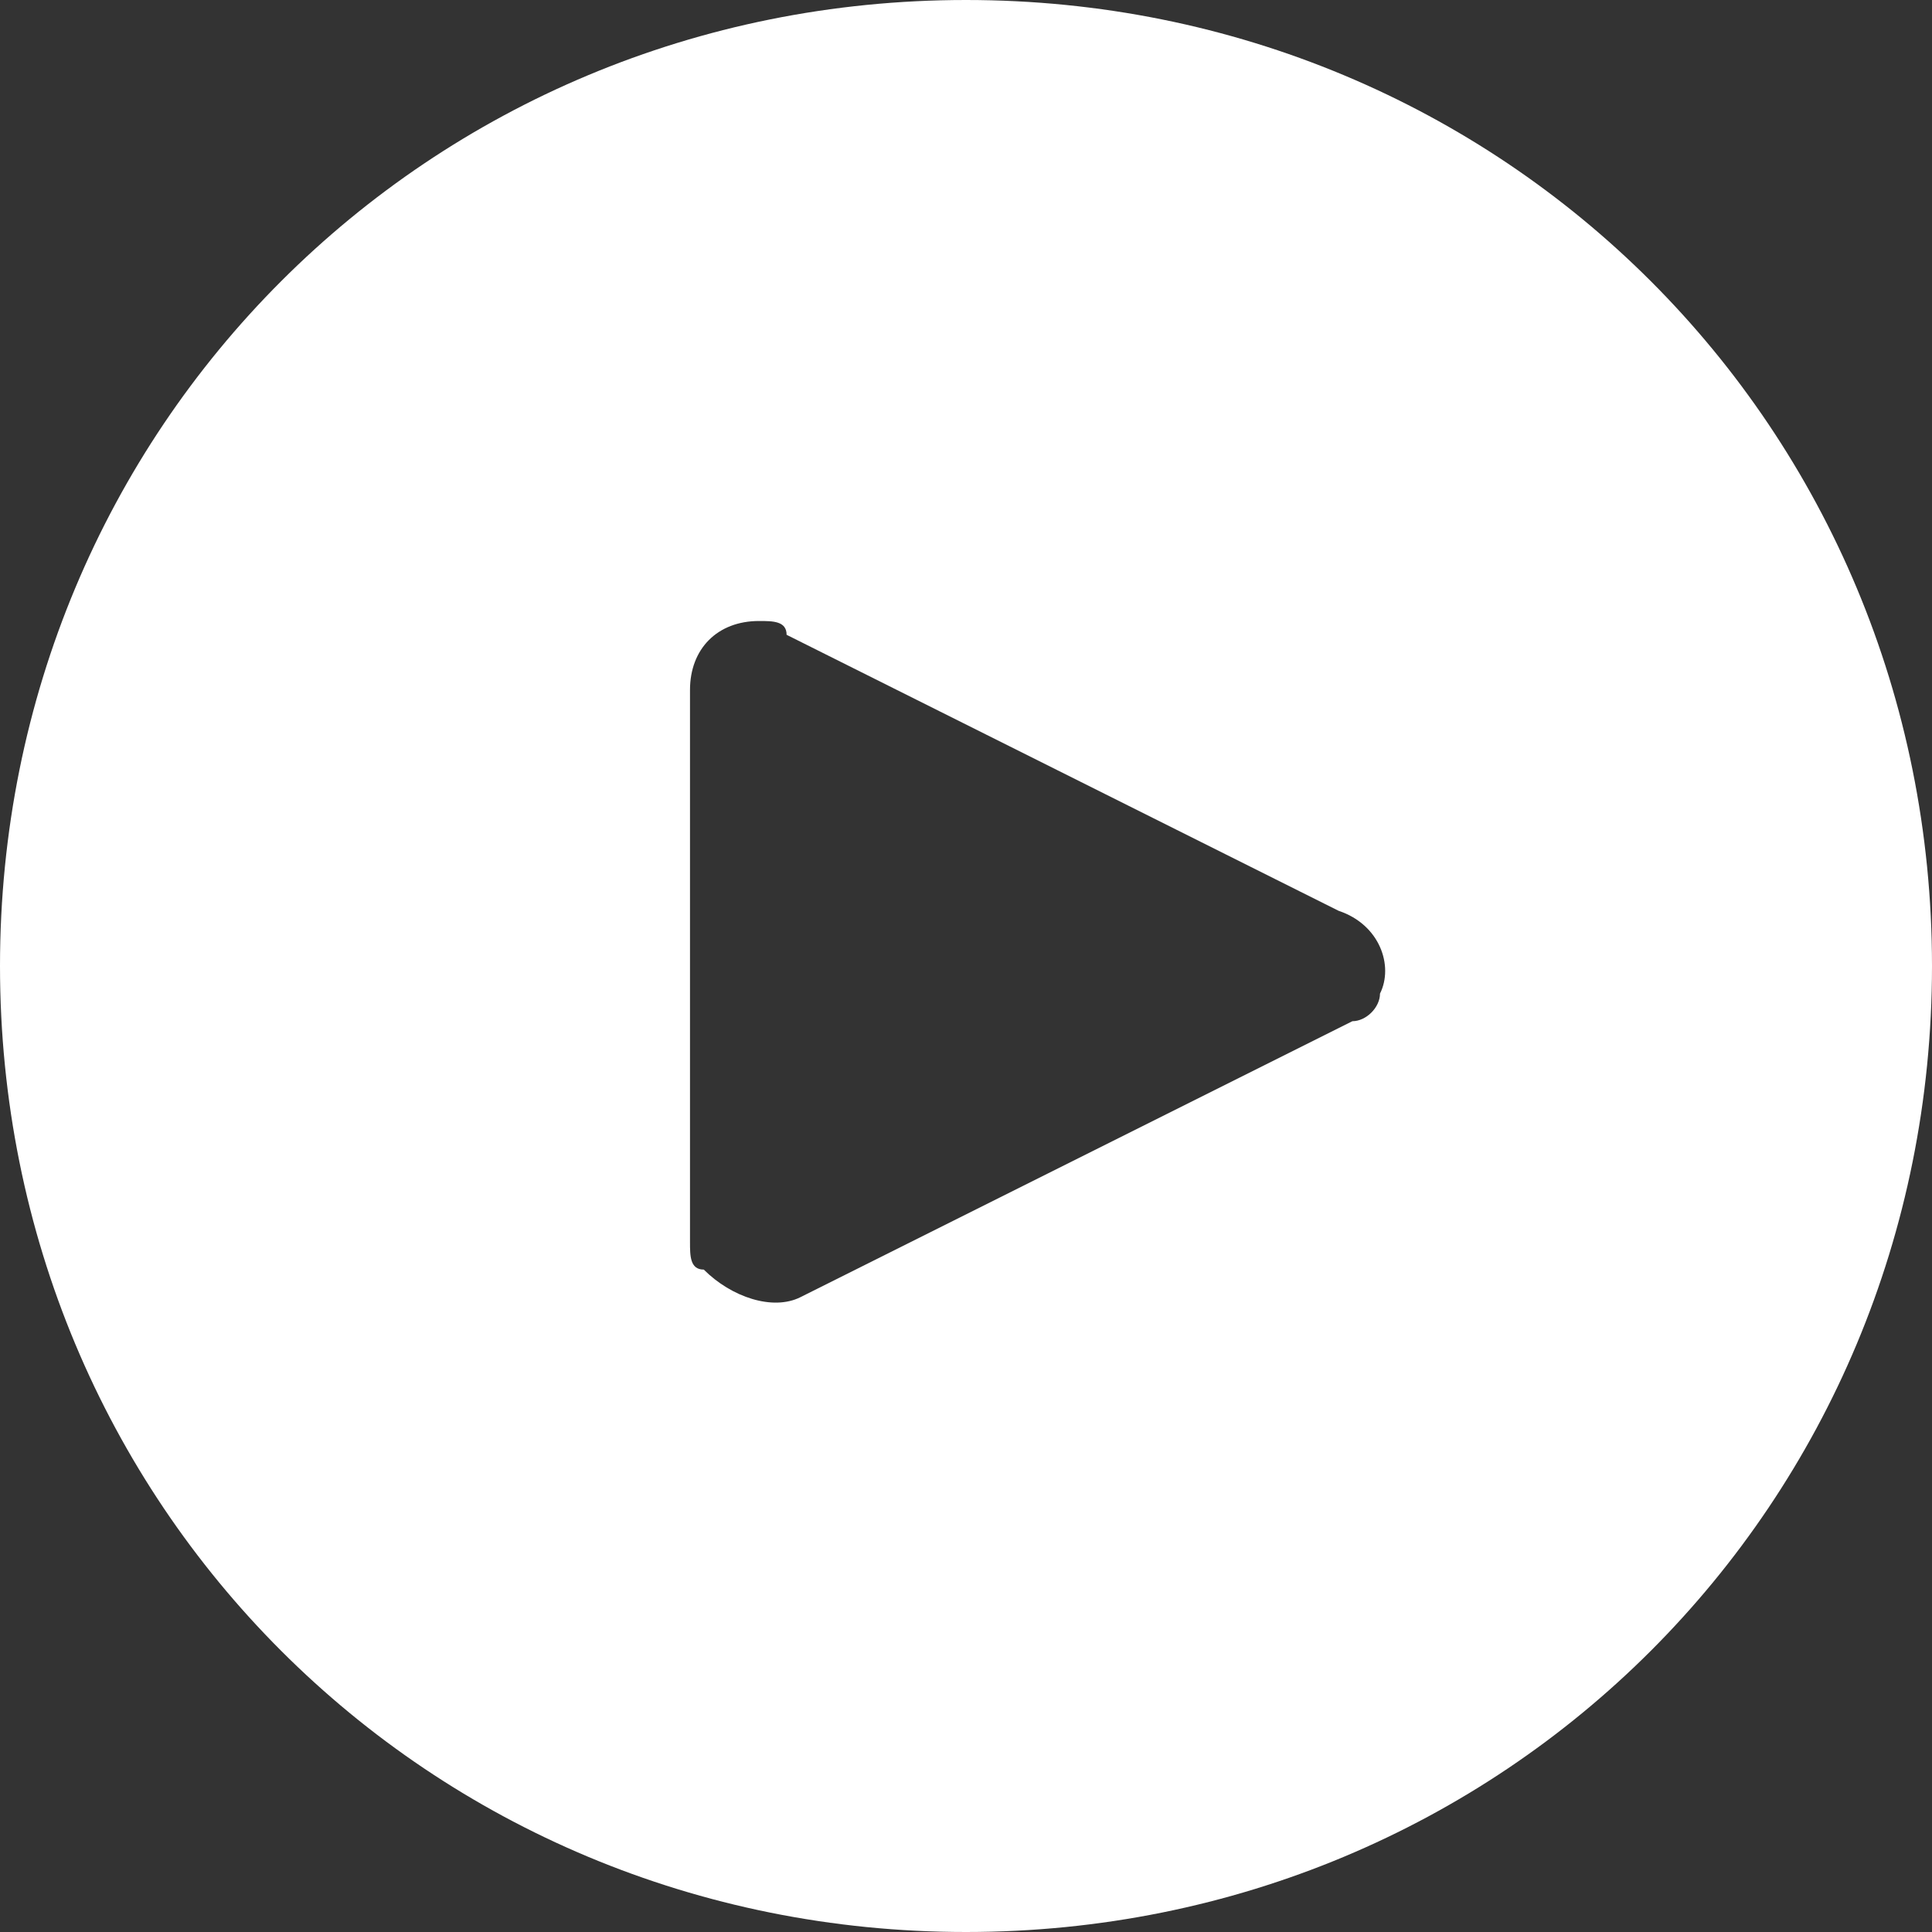 <?xml version="1.0" encoding="utf-8"?>
<!-- Generator: Adobe Illustrator 19.0.0, SVG Export Plug-In . SVG Version: 6.00 Build 0)  -->
<svg version="1.1" id="Layer_1" xmlns="http://www.w3.org/2000/svg" xmlns:xlink="http://www.w3.org/1999/xlink" x="0px" y="0px"
	 viewBox="0 0 14 14" style="enable-background:new 0 0 14 14;" xml:space="preserve">
<rect x="0" y="0" width="14" height="14" fill="#333333" stroke="none"/>
<style type="text/css">
	.st0{fill:#FFFFFF;}
</style>
<path id="XMLID_2_" class="st0" d="M7,0C3.1,0,0,3.1,0,7c0,3.9,3.1,7,7,7c3.9,0,7-3.1,7-7C14,3.1,10.9,0,7,0 M10,7.2
	c0,0.1-0.1,0.2-0.2,0.2v0l-4,2c-0.2,0.1-0.5,0-0.7-0.2C5,9.2,5,9.1,5,9V5c0-0.3,0.2-0.5,0.5-0.5c0.1,0,0.2,0,0.2,0.1l4,2
	C10,6.7,10.1,7,10,7.2"/>
</svg>
